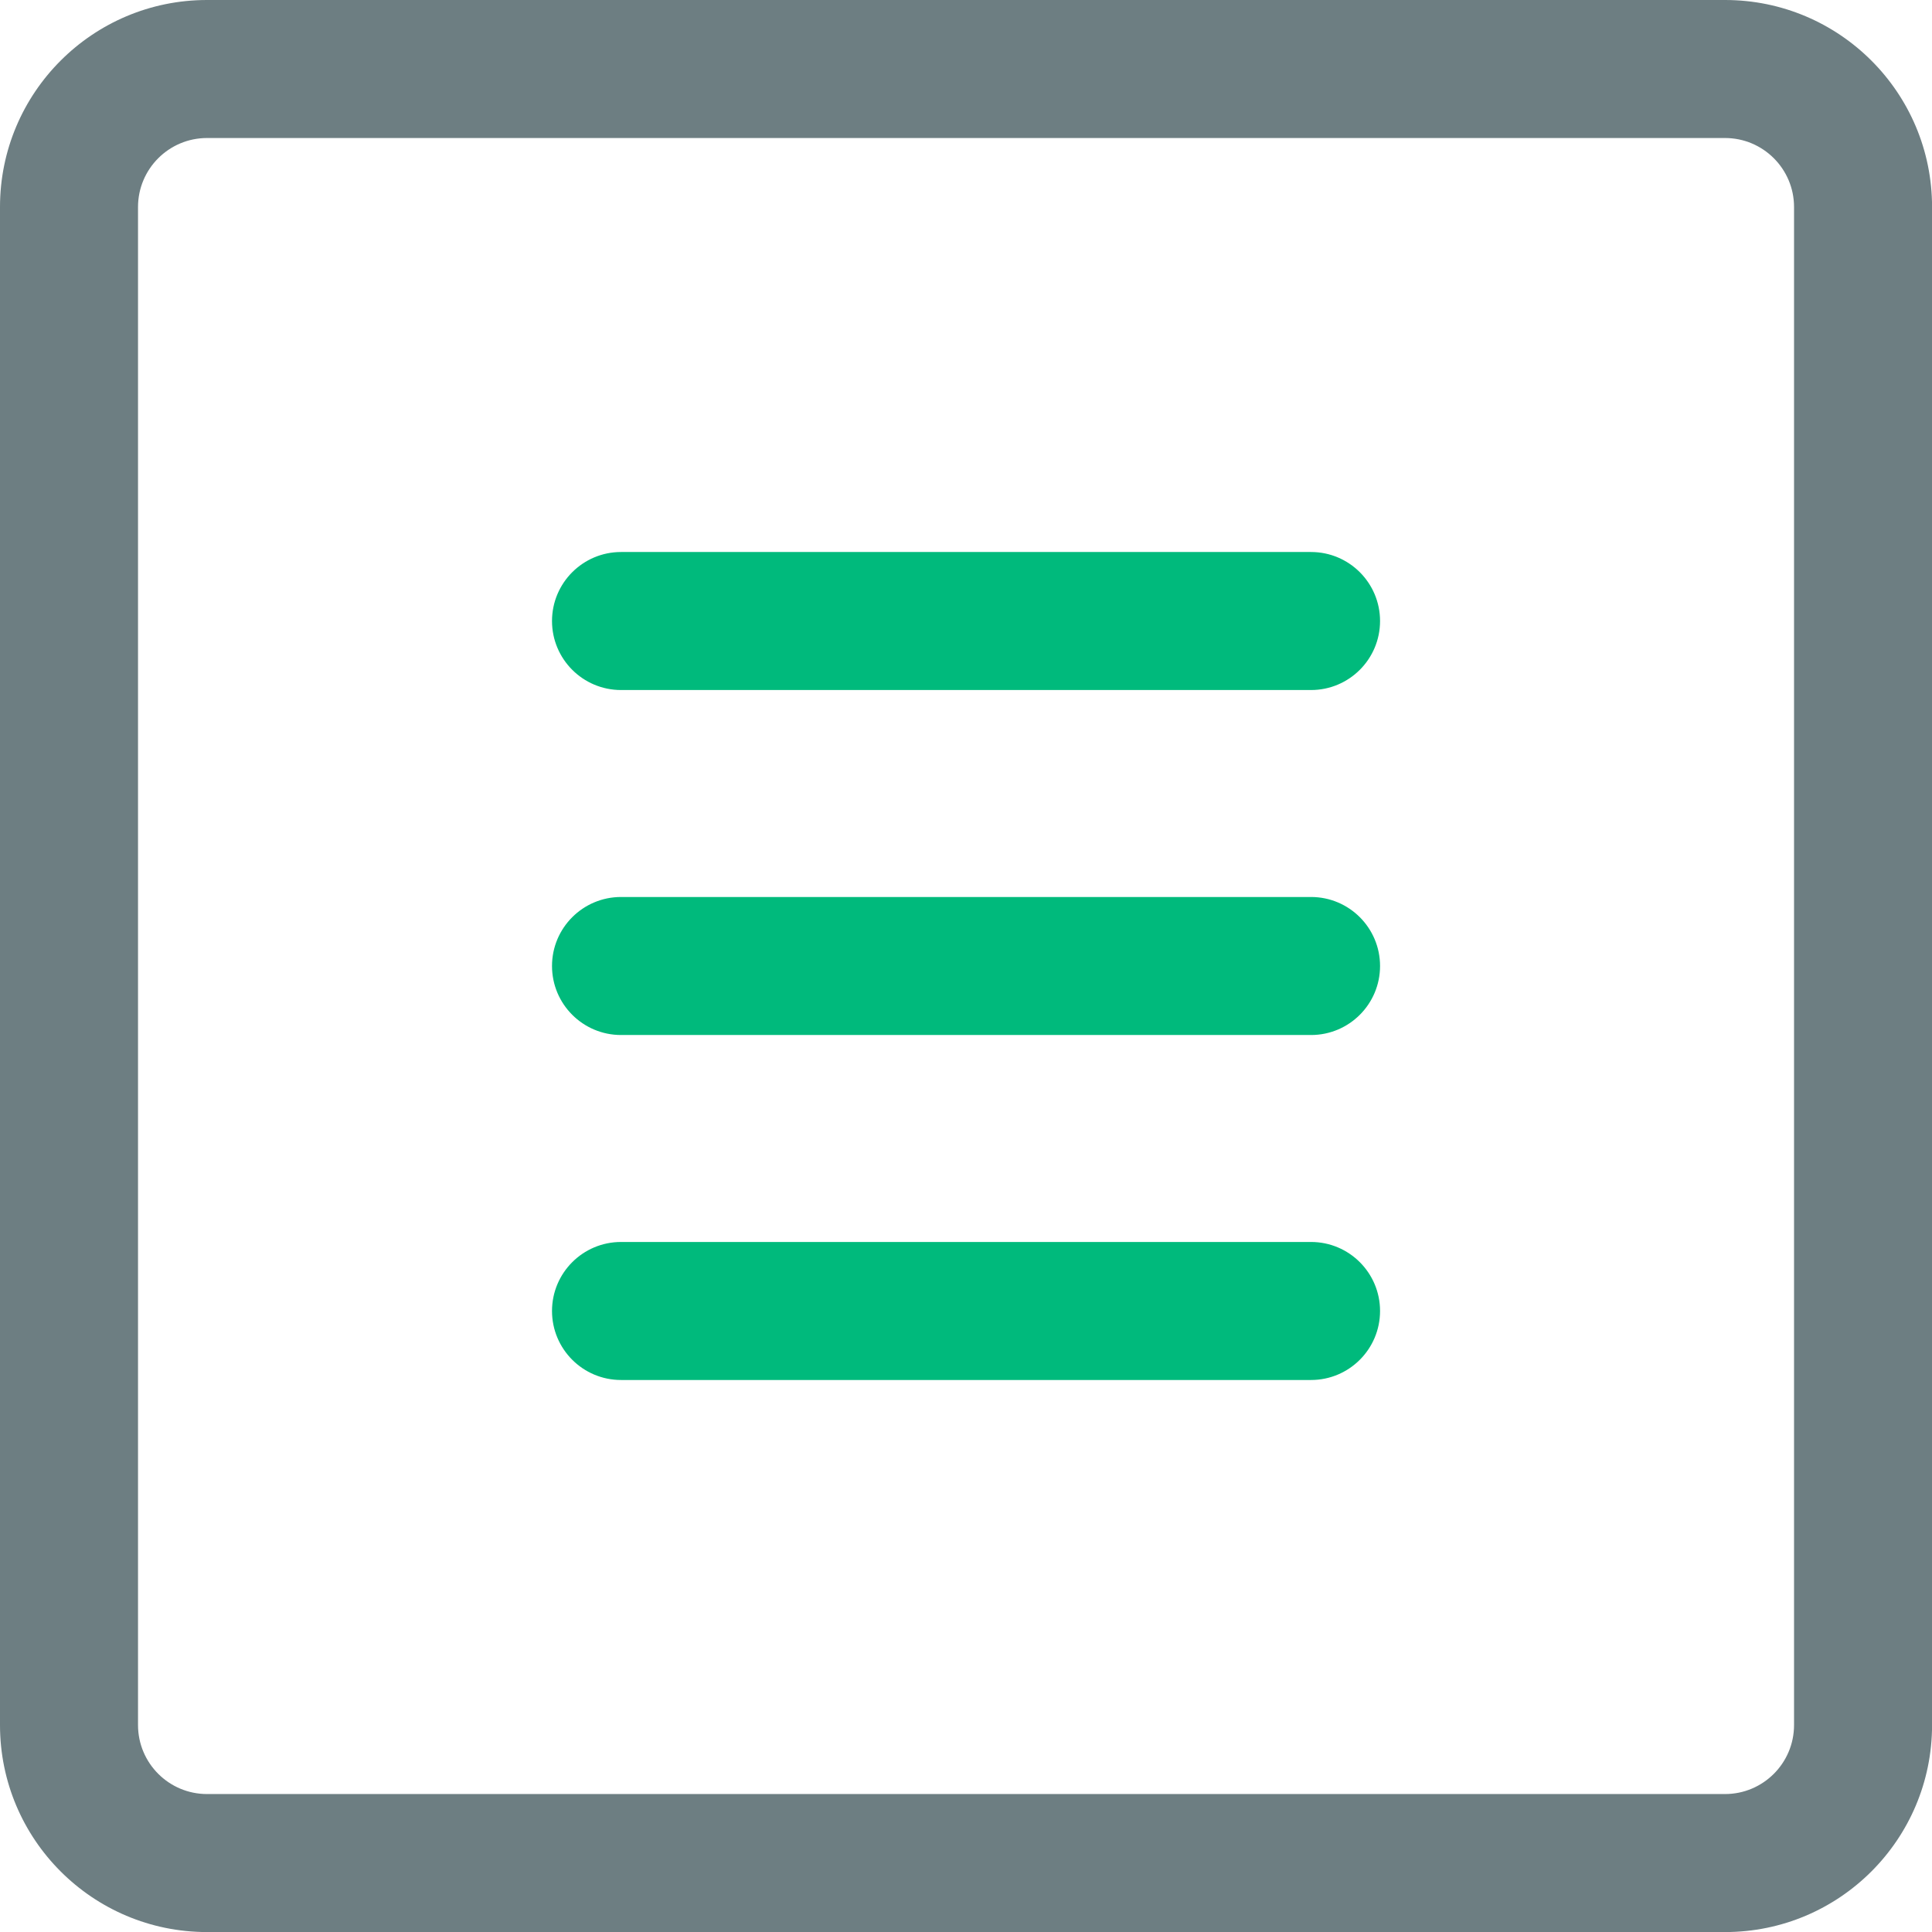 <!-- Generated by IcoMoon.io -->
<svg version="1.1" xmlns="http://www.w3.org/2000/svg" width="32" height="32" viewBox="0 0 32 32">
<title>icon-class-summary</title>
<path fill="#6d7e82" d="M3.429 2.286c-0.631 0-1.143 0.512-1.143 1.143v25.143c0 0.631 0.512 1.143 1.143 1.143h25.143c0.631 0 1.143-0.512 1.143-1.143v-25.143c0-0.631-0.512-1.143-1.143-1.143h-25.143zM0 3.429c0-1.894 1.535-3.429 3.429-3.429h25.143c1.894 0 3.429 1.535 3.429 3.429v25.143c0 1.894-1.535 3.429-3.429 3.429h-25.143c-1.894 0-3.429-1.535-3.429-3.429v-25.143z"></path>
<path fill="#00ba7c" d="M9.143 10.286c0-0.631 0.512-1.143 1.143-1.143h11.429c0.631 0 1.143 0.512 1.143 1.143s-0.512 1.143-1.143 1.143h-11.429c-0.631 0-1.143-0.512-1.143-1.143z"></path>
<path fill="#00ba7c" d="M9.143 16c0-0.631 0.512-1.143 1.143-1.143h11.429c0.631 0 1.143 0.512 1.143 1.143s-0.512 1.143-1.143 1.143h-11.429c-0.631 0-1.143-0.512-1.143-1.143z"></path>
<path fill="#00ba7c" d="M9.143 21.714c0-0.631 0.512-1.143 1.143-1.143h11.429c0.631 0 1.143 0.512 1.143 1.143s-0.512 1.143-1.143 1.143h-11.429c-0.631 0-1.143-0.512-1.143-1.143z"></path>
</svg>
